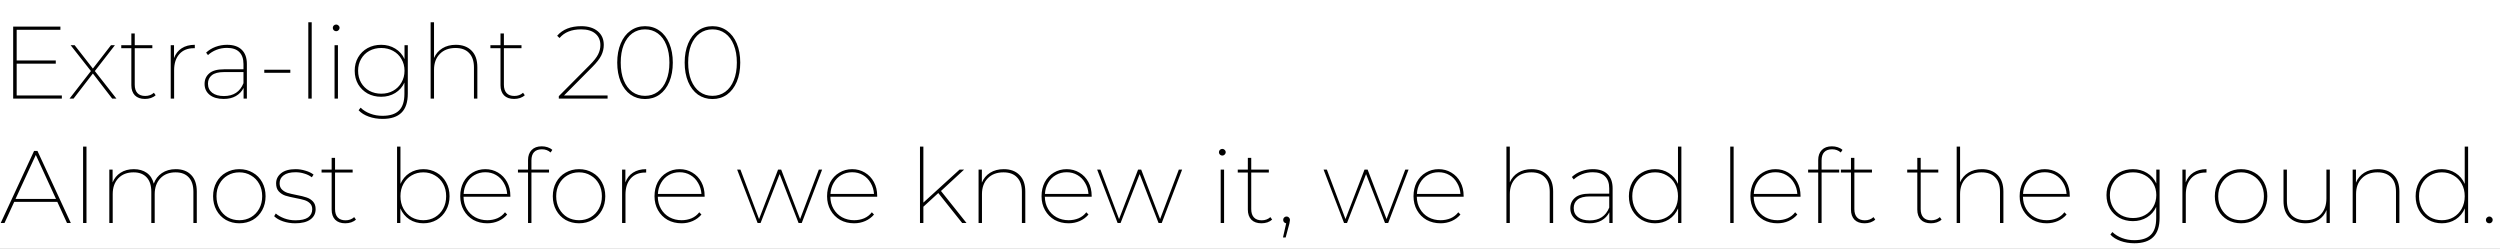 <svg width="583" height="58" viewBox="0 0 583 58" fill="none" xmlns="http://www.w3.org/2000/svg">
<rect x="0" y="0" width="583" height="58" fill="#808080" stroke="none"/>
<rect width="583" height="58" fill="white" fill-opacity="0.13"/>
<rect width="583" height="58" fill="white"/>
<path d="M14.424 22.256V23H3.072V6.2H14.088V6.944H3.888V14.096H13.008V14.84H3.888V22.256H14.424ZM26.17 23L21.658 17.144L17.146 23H16.21L21.202 16.568L16.474 10.544H17.41L21.658 15.992L25.882 10.544H26.794L22.114 16.568L27.154 23H26.17ZM36.294 22.208C36.006 22.48 35.638 22.696 35.19 22.856C34.742 23 34.278 23.072 33.798 23.072C32.79 23.072 32.006 22.792 31.446 22.232C30.902 21.656 30.63 20.872 30.63 19.88V11.24H28.278V10.544H30.63V7.808H31.422V10.544H35.526V11.24H31.422V19.76C31.422 20.608 31.63 21.256 32.046 21.704C32.462 22.152 33.07 22.376 33.87 22.376C34.67 22.376 35.342 22.128 35.886 21.632L36.294 22.208ZM40.58 13.544C40.948 12.552 41.54 11.792 42.356 11.264C43.188 10.72 44.212 10.448 45.428 10.448V11.24H45.212C43.772 11.24 42.644 11.696 41.828 12.608C41.012 13.52 40.604 14.776 40.604 16.376V23H39.812V10.544H40.58V13.544ZM52.963 10.448C54.451 10.448 55.587 10.832 56.371 11.6C57.171 12.368 57.571 13.48 57.571 14.936V23H56.803V20.504C56.403 21.304 55.803 21.936 55.003 22.4C54.219 22.848 53.275 23.072 52.171 23.072C50.779 23.072 49.683 22.752 48.883 22.112C48.099 21.472 47.707 20.624 47.707 19.568C47.707 18.56 48.067 17.744 48.787 17.12C49.507 16.48 50.659 16.16 52.243 16.16H56.779V14.936C56.779 13.704 56.451 12.768 55.795 12.128C55.155 11.488 54.203 11.168 52.939 11.168C52.059 11.168 51.235 11.32 50.467 11.624C49.699 11.928 49.043 12.336 48.499 12.848L48.067 12.272C48.675 11.696 49.403 11.248 50.251 10.928C51.115 10.608 52.019 10.448 52.963 10.448ZM52.219 22.4C54.459 22.4 55.979 21.4 56.779 19.4V16.808H52.243C50.947 16.808 49.995 17.056 49.387 17.552C48.795 18.032 48.499 18.688 48.499 19.52C48.499 20.416 48.827 21.12 49.483 21.632C50.155 22.144 51.067 22.4 52.219 22.4ZM61.63 16.256H67.702V16.976H61.63V16.256ZM71.898 5.192H72.69V23H71.898V5.192ZM78.016 10.544H78.808V23H78.016V10.544ZM78.4 7.28C78.192 7.28 78.008 7.208 77.848 7.064C77.688 6.904 77.608 6.72 77.608 6.512C77.608 6.288 77.68 6.104 77.824 5.96C77.984 5.8 78.176 5.72 78.4 5.72C78.608 5.72 78.792 5.8 78.952 5.96C79.112 6.104 79.192 6.28 79.192 6.488C79.192 6.696 79.112 6.88 78.952 7.04C78.792 7.2 78.608 7.28 78.4 7.28ZM95.101 10.544V21.8C95.101 23.816 94.613 25.304 93.637 26.264C92.661 27.24 91.189 27.728 89.221 27.728C88.069 27.728 86.997 27.552 86.005 27.2C85.013 26.848 84.221 26.352 83.629 25.712L84.085 25.112C84.725 25.72 85.477 26.184 86.341 26.504C87.221 26.84 88.173 27.008 89.197 27.008C90.941 27.008 92.229 26.592 93.061 25.76C93.893 24.944 94.309 23.656 94.309 21.896V19.256C93.845 20.28 93.133 21.088 92.173 21.68C91.213 22.272 90.117 22.568 88.885 22.568C87.717 22.568 86.661 22.312 85.717 21.8C84.789 21.272 84.053 20.552 83.509 19.64C82.981 18.712 82.717 17.664 82.717 16.496C82.717 15.328 82.981 14.288 83.509 13.376C84.053 12.448 84.789 11.728 85.717 11.216C86.661 10.704 87.717 10.448 88.885 10.448C90.117 10.448 91.213 10.744 92.173 11.336C93.149 11.928 93.869 12.744 94.333 13.784V10.544H95.101ZM88.909 21.848C89.933 21.848 90.853 21.624 91.669 21.176C92.501 20.712 93.149 20.072 93.613 19.256C94.093 18.44 94.333 17.52 94.333 16.496C94.333 15.472 94.093 14.56 93.613 13.76C93.149 12.944 92.501 12.312 91.669 11.864C90.853 11.416 89.933 11.192 88.909 11.192C87.885 11.192 86.957 11.416 86.125 11.864C85.309 12.312 84.669 12.944 84.205 13.76C83.741 14.56 83.509 15.472 83.509 16.496C83.509 17.536 83.741 18.464 84.205 19.28C84.669 20.08 85.309 20.712 86.125 21.176C86.957 21.624 87.885 21.848 88.909 21.848ZM106.302 10.448C107.854 10.448 109.078 10.904 109.974 11.816C110.87 12.712 111.318 14 111.318 15.68V23H110.526V15.728C110.526 14.256 110.15 13.136 109.398 12.368C108.662 11.584 107.606 11.192 106.23 11.192C104.678 11.192 103.454 11.656 102.558 12.584C101.662 13.496 101.214 14.728 101.214 16.28V23H100.422V5.192H101.214V13.52C101.63 12.56 102.278 11.808 103.158 11.264C104.038 10.72 105.086 10.448 106.302 10.448ZM122.38 22.208C122.092 22.48 121.724 22.696 121.276 22.856C120.828 23 120.364 23.072 119.884 23.072C118.876 23.072 118.092 22.792 117.532 22.232C116.988 21.656 116.716 20.872 116.716 19.88V11.24H114.364V10.544H116.716V7.808H117.508V10.544H121.612V11.24H117.508V19.76C117.508 20.608 117.716 21.256 118.132 21.704C118.548 22.152 119.156 22.376 119.956 22.376C120.756 22.376 121.428 22.128 121.972 21.632L122.38 22.208ZM141.689 22.256V23H130.313V22.424L137.513 15.176C138.489 14.2 139.145 13.368 139.481 12.68C139.833 11.976 140.009 11.256 140.009 10.52C140.009 9.384 139.617 8.488 138.833 7.832C138.065 7.176 136.961 6.848 135.521 6.848C134.401 6.848 133.425 7.016 132.593 7.352C131.777 7.672 131.073 8.176 130.481 8.864L129.929 8.336C131.225 6.848 133.097 6.104 135.545 6.104C137.161 6.104 138.441 6.496 139.385 7.28C140.329 8.064 140.801 9.128 140.801 10.472C140.801 11.32 140.609 12.136 140.225 12.92C139.841 13.704 139.129 14.616 138.089 15.656L131.537 22.256H141.689ZM150.418 23.096C149.154 23.096 148.026 22.752 147.034 22.064C146.058 21.36 145.298 20.368 144.754 19.088C144.21 17.792 143.938 16.296 143.938 14.6C143.938 12.904 144.21 11.416 144.754 10.136C145.298 8.84 146.058 7.848 147.034 7.16C148.026 6.456 149.154 6.104 150.418 6.104C151.698 6.104 152.826 6.456 153.802 7.16C154.778 7.848 155.538 8.84 156.082 10.136C156.626 11.416 156.898 12.904 156.898 14.6C156.898 16.296 156.626 17.792 156.082 19.088C155.538 20.368 154.778 21.36 153.802 22.064C152.826 22.752 151.698 23.096 150.418 23.096ZM150.418 22.352C151.538 22.352 152.53 22.04 153.394 21.416C154.258 20.792 154.922 19.896 155.386 18.728C155.866 17.56 156.106 16.184 156.106 14.6C156.106 13.016 155.866 11.64 155.386 10.472C154.922 9.304 154.258 8.408 153.394 7.784C152.53 7.16 151.538 6.848 150.418 6.848C149.298 6.848 148.306 7.16 147.442 7.784C146.594 8.408 145.93 9.304 145.45 10.472C144.986 11.64 144.754 13.016 144.754 14.6C144.754 16.184 144.986 17.56 145.45 18.728C145.93 19.896 146.594 20.792 147.442 21.416C148.306 22.04 149.298 22.352 150.418 22.352ZM166.145 23.096C164.881 23.096 163.753 22.752 162.761 22.064C161.785 21.36 161.025 20.368 160.481 19.088C159.937 17.792 159.665 16.296 159.665 14.6C159.665 12.904 159.937 11.416 160.481 10.136C161.025 8.84 161.785 7.848 162.761 7.16C163.753 6.456 164.881 6.104 166.145 6.104C167.425 6.104 168.553 6.456 169.529 7.16C170.505 7.848 171.265 8.84 171.809 10.136C172.353 11.416 172.625 12.904 172.625 14.6C172.625 16.296 172.353 17.792 171.809 19.088C171.265 20.368 170.505 21.36 169.529 22.064C168.553 22.752 167.425 23.096 166.145 23.096ZM166.145 22.352C167.265 22.352 168.257 22.04 169.121 21.416C169.985 20.792 170.649 19.896 171.113 18.728C171.593 17.56 171.833 16.184 171.833 14.6C171.833 13.016 171.593 11.64 171.113 10.472C170.649 9.304 169.985 8.408 169.121 7.784C168.257 7.16 167.265 6.848 166.145 6.848C165.025 6.848 164.033 7.16 163.169 7.784C162.321 8.408 161.657 9.304 161.177 10.472C160.713 11.64 160.481 13.016 160.481 14.6C160.481 16.184 160.713 17.56 161.177 18.728C161.657 19.896 162.321 20.792 163.169 21.416C164.033 22.04 165.025 22.352 166.145 22.352ZM13.368 47.08H3.312L1.056 52H0.168L7.944 35.2H8.736L16.512 52H15.624L13.368 47.08ZM13.056 46.384L8.352 36.136L3.624 46.384H13.056ZM19.375 34.192H20.167V52H19.375V34.192ZM40.996 39.448C42.516 39.448 43.708 39.896 44.572 40.792C45.452 41.688 45.892 42.984 45.892 44.68V52H45.1V44.728C45.1 43.256 44.74 42.136 44.02 41.368C43.3 40.584 42.276 40.192 40.948 40.192C39.46 40.192 38.276 40.656 37.396 41.584C36.516 42.512 36.076 43.744 36.076 45.28V52H35.284V44.728C35.284 43.256 34.924 42.136 34.204 41.368C33.484 40.584 32.468 40.192 31.156 40.192C29.652 40.192 28.46 40.656 27.58 41.584C26.716 42.496 26.284 43.728 26.284 45.28V52H25.492V39.544H26.26V42.544C26.644 41.584 27.26 40.832 28.108 40.288C28.972 39.728 30.004 39.448 31.204 39.448C32.404 39.448 33.412 39.736 34.228 40.312C35.044 40.888 35.588 41.728 35.86 42.832C36.228 41.792 36.86 40.968 37.756 40.36C38.652 39.752 39.732 39.448 40.996 39.448ZM55.813 52.072C54.661 52.072 53.613 51.808 52.669 51.28C51.741 50.736 51.013 49.984 50.485 49.024C49.957 48.064 49.693 46.976 49.693 45.76C49.693 44.544 49.957 43.456 50.485 42.496C51.013 41.536 51.741 40.792 52.669 40.264C53.613 39.72 54.661 39.448 55.813 39.448C56.981 39.448 58.029 39.72 58.957 40.264C59.885 40.792 60.613 41.536 61.141 42.496C61.669 43.456 61.933 44.544 61.933 45.76C61.933 46.976 61.669 48.064 61.141 49.024C60.613 49.984 59.885 50.736 58.957 51.28C58.029 51.808 56.981 52.072 55.813 52.072ZM55.813 51.352C56.821 51.352 57.725 51.12 58.525 50.656C59.341 50.176 59.981 49.512 60.445 48.664C60.909 47.816 61.141 46.848 61.141 45.76C61.141 44.672 60.909 43.712 60.445 42.88C59.981 42.032 59.341 41.376 58.525 40.912C57.725 40.432 56.821 40.192 55.813 40.192C54.805 40.192 53.893 40.432 53.077 40.912C52.277 41.376 51.645 42.032 51.181 42.88C50.717 43.712 50.485 44.672 50.485 45.76C50.485 46.848 50.717 47.816 51.181 48.664C51.645 49.512 52.277 50.176 53.077 50.656C53.893 51.12 54.805 51.352 55.813 51.352ZM68.852 52.072C67.844 52.072 66.891 51.92 65.996 51.616C65.115 51.312 64.427 50.912 63.931 50.416L64.316 49.792C64.828 50.24 65.484 50.616 66.284 50.92C67.1 51.224 67.963 51.376 68.876 51.376C70.219 51.376 71.212 51.152 71.852 50.704C72.492 50.24 72.811 49.6 72.811 48.784C72.811 48.208 72.635 47.752 72.284 47.416C71.948 47.08 71.523 46.832 71.011 46.672C70.499 46.512 69.811 46.352 68.948 46.192C67.939 46 67.132 45.808 66.523 45.616C65.931 45.408 65.427 45.08 65.011 44.632C64.596 44.184 64.388 43.56 64.388 42.76C64.388 41.816 64.772 41.032 65.54 40.408C66.323 39.768 67.46 39.448 68.948 39.448C69.716 39.448 70.484 39.568 71.251 39.808C72.019 40.032 72.644 40.336 73.124 40.72L72.716 41.344C72.219 40.96 71.635 40.672 70.963 40.48C70.308 40.272 69.627 40.168 68.924 40.168C67.692 40.168 66.763 40.408 66.139 40.888C65.516 41.352 65.204 41.968 65.204 42.736C65.204 43.344 65.379 43.824 65.731 44.176C66.084 44.528 66.516 44.792 67.028 44.968C67.555 45.128 68.267 45.296 69.163 45.472C70.124 45.648 70.9 45.84 71.492 46.048C72.084 46.24 72.579 46.552 72.98 46.984C73.395 47.416 73.603 48.016 73.603 48.784C73.603 49.792 73.195 50.592 72.379 51.184C71.564 51.776 70.388 52.072 68.852 52.072ZM83.005 51.208C82.717 51.48 82.349 51.696 81.901 51.856C81.453 52 80.989 52.072 80.509 52.072C79.501 52.072 78.717 51.792 78.157 51.232C77.613 50.656 77.341 49.872 77.341 48.88V40.24H74.989V39.544H77.341V36.808H78.133V39.544H82.237V40.24H78.133V48.76C78.133 49.608 78.341 50.256 78.757 50.704C79.173 51.152 79.781 51.376 80.581 51.376C81.381 51.376 82.053 51.128 82.597 50.632L83.005 51.208ZM98.738 39.448C99.874 39.448 100.906 39.72 101.834 40.264C102.762 40.792 103.49 41.536 104.018 42.496C104.562 43.456 104.834 44.544 104.834 45.76C104.834 46.976 104.562 48.064 104.018 49.024C103.49 49.984 102.762 50.736 101.834 51.28C100.906 51.808 99.874 52.072 98.738 52.072C97.522 52.072 96.434 51.768 95.474 51.16C94.53 50.536 93.826 49.68 93.362 48.592V52H92.594V34.192H93.386V42.88C93.85 41.808 94.554 40.968 95.498 40.36C96.458 39.752 97.538 39.448 98.738 39.448ZM98.714 51.352C99.722 51.352 100.626 51.12 101.426 50.656C102.242 50.176 102.882 49.512 103.346 48.664C103.81 47.816 104.042 46.848 104.042 45.76C104.042 44.672 103.81 43.712 103.346 42.88C102.882 42.032 102.242 41.376 101.426 40.912C100.626 40.432 99.722 40.192 98.714 40.192C97.706 40.192 96.794 40.432 95.978 40.912C95.178 41.376 94.546 42.032 94.082 42.88C93.618 43.712 93.386 44.672 93.386 45.76C93.386 46.848 93.618 47.816 94.082 48.664C94.546 49.512 95.178 50.176 95.978 50.656C96.794 51.12 97.706 51.352 98.714 51.352ZM119.014 45.88H108.094C108.11 46.936 108.358 47.88 108.838 48.712C109.318 49.544 109.974 50.192 110.806 50.656C111.654 51.12 112.598 51.352 113.638 51.352C114.486 51.352 115.27 51.2 115.99 50.896C116.71 50.576 117.302 50.112 117.766 49.504L118.27 50.032C117.71 50.688 117.03 51.192 116.23 51.544C115.43 51.896 114.566 52.072 113.638 52.072C112.422 52.072 111.334 51.808 110.374 51.28C109.43 50.736 108.686 49.984 108.142 49.024C107.598 48.064 107.326 46.976 107.326 45.76C107.326 44.544 107.574 43.456 108.07 42.496C108.582 41.536 109.286 40.792 110.182 40.264C111.078 39.72 112.078 39.448 113.182 39.448C114.27 39.448 115.254 39.712 116.134 40.24C117.03 40.768 117.734 41.504 118.246 42.448C118.758 43.392 119.014 44.464 119.014 45.664V45.88ZM113.182 40.168C112.254 40.168 111.414 40.384 110.662 40.816C109.91 41.248 109.31 41.856 108.862 42.64C108.414 43.408 108.166 44.272 108.118 45.232H118.27C118.206 44.272 117.942 43.408 117.478 42.64C117.03 41.856 116.43 41.248 115.678 40.816C114.942 40.384 114.11 40.168 113.182 40.168ZM126.378 34.816C125.562 34.816 124.946 35.04 124.53 35.488C124.13 35.92 123.93 36.568 123.93 37.432V39.544H128.034V40.24H123.93V52H123.138V40.24H120.786V39.544H123.138V37.336C123.138 36.344 123.418 35.56 123.978 34.984C124.538 34.408 125.322 34.12 126.33 34.12C126.81 34.12 127.266 34.192 127.698 34.336C128.146 34.48 128.514 34.688 128.802 34.96L128.394 35.56C127.85 35.064 127.178 34.816 126.378 34.816ZM135.032 52.072C133.88 52.072 132.832 51.808 131.888 51.28C130.96 50.736 130.232 49.984 129.704 49.024C129.176 48.064 128.912 46.976 128.912 45.76C128.912 44.544 129.176 43.456 129.704 42.496C130.232 41.536 130.96 40.792 131.888 40.264C132.832 39.72 133.88 39.448 135.032 39.448C136.2 39.448 137.248 39.72 138.176 40.264C139.104 40.792 139.832 41.536 140.36 42.496C140.888 43.456 141.152 44.544 141.152 45.76C141.152 46.976 140.888 48.064 140.36 49.024C139.832 49.984 139.104 50.736 138.176 51.28C137.248 51.808 136.2 52.072 135.032 52.072ZM135.032 51.352C136.04 51.352 136.944 51.12 137.744 50.656C138.56 50.176 139.2 49.512 139.664 48.664C140.128 47.816 140.36 46.848 140.36 45.76C140.36 44.672 140.128 43.712 139.664 42.88C139.2 42.032 138.56 41.376 137.744 40.912C136.944 40.432 136.04 40.192 135.032 40.192C134.024 40.192 133.112 40.432 132.296 40.912C131.496 41.376 130.864 42.032 130.4 42.88C129.936 43.712 129.704 44.672 129.704 45.76C129.704 46.848 129.936 47.816 130.4 48.664C130.864 49.512 131.496 50.176 132.296 50.656C133.112 51.12 134.024 51.352 135.032 51.352ZM145.838 42.544C146.206 41.552 146.798 40.792 147.614 40.264C148.446 39.72 149.47 39.448 150.686 39.448V40.24H150.47C149.03 40.24 147.902 40.696 147.086 41.608C146.27 42.52 145.862 43.776 145.862 45.376V52H145.07V39.544H145.838V42.544ZM164.319 45.88H153.399C153.415 46.936 153.663 47.88 154.143 48.712C154.623 49.544 155.279 50.192 156.111 50.656C156.959 51.12 157.903 51.352 158.943 51.352C159.791 51.352 160.575 51.2 161.295 50.896C162.015 50.576 162.607 50.112 163.071 49.504L163.575 50.032C163.015 50.688 162.335 51.192 161.535 51.544C160.735 51.896 159.871 52.072 158.943 52.072C157.727 52.072 156.639 51.808 155.679 51.28C154.735 50.736 153.991 49.984 153.447 49.024C152.903 48.064 152.631 46.976 152.631 45.76C152.631 44.544 152.879 43.456 153.375 42.496C153.887 41.536 154.591 40.792 155.487 40.264C156.383 39.72 157.383 39.448 158.487 39.448C159.575 39.448 160.559 39.712 161.439 40.24C162.335 40.768 163.039 41.504 163.551 42.448C164.063 43.392 164.319 44.464 164.319 45.664V45.88ZM158.487 40.168C157.559 40.168 156.719 40.384 155.967 40.816C155.215 41.248 154.615 41.856 154.167 42.64C153.719 43.408 153.471 44.272 153.423 45.232H163.575C163.511 44.272 163.247 43.408 162.783 42.64C162.335 41.856 161.735 41.248 160.983 40.816C160.247 40.384 159.415 40.168 158.487 40.168ZM191.721 39.544L186.969 52H186.225L181.809 40.6L177.369 52H176.673L171.897 39.544H172.665L177.009 51.088L181.449 39.544H182.169L186.585 51.088L190.953 39.544H191.721ZM204.561 45.88H193.641C193.657 46.936 193.905 47.88 194.385 48.712C194.865 49.544 195.521 50.192 196.353 50.656C197.201 51.12 198.145 51.352 199.185 51.352C200.033 51.352 200.817 51.2 201.537 50.896C202.257 50.576 202.849 50.112 203.313 49.504L203.817 50.032C203.257 50.688 202.577 51.192 201.777 51.544C200.977 51.896 200.113 52.072 199.185 52.072C197.969 52.072 196.881 51.808 195.921 51.28C194.977 50.736 194.233 49.984 193.689 49.024C193.145 48.064 192.873 46.976 192.873 45.76C192.873 44.544 193.121 43.456 193.617 42.496C194.129 41.536 194.833 40.792 195.729 40.264C196.625 39.72 197.625 39.448 198.729 39.448C199.817 39.448 200.801 39.712 201.681 40.24C202.577 40.768 203.281 41.504 203.793 42.448C204.305 43.392 204.561 44.464 204.561 45.664V45.88ZM198.729 40.168C197.801 40.168 196.961 40.384 196.209 40.816C195.457 41.248 194.857 41.856 194.409 42.64C193.961 43.408 193.713 44.272 193.665 45.232H203.817C203.753 44.272 203.489 43.408 203.025 42.64C202.577 41.856 201.977 41.248 201.225 40.816C200.489 40.384 199.657 40.168 198.729 40.168ZM218.811 45.016L215.331 48.208V52H214.539V34.192H215.331V47.248L223.779 39.544H224.835L219.435 44.536L225.387 52H224.379L218.811 45.016ZM234.083 39.448C235.635 39.448 236.859 39.904 237.755 40.816C238.651 41.712 239.099 43 239.099 44.68V52H238.307V44.728C238.307 43.256 237.931 42.136 237.179 41.368C236.443 40.584 235.387 40.192 234.011 40.192C232.459 40.192 231.235 40.656 230.339 41.584C229.443 42.496 228.995 43.728 228.995 45.28V52H228.203V39.544H228.971V42.592C229.371 41.616 230.011 40.848 230.891 40.288C231.787 39.728 232.851 39.448 234.083 39.448ZM254.577 45.88H243.657C243.673 46.936 243.921 47.88 244.401 48.712C244.881 49.544 245.537 50.192 246.369 50.656C247.217 51.12 248.161 51.352 249.201 51.352C250.049 51.352 250.833 51.2 251.553 50.896C252.273 50.576 252.865 50.112 253.329 49.504L253.833 50.032C253.273 50.688 252.593 51.192 251.793 51.544C250.993 51.896 250.129 52.072 249.201 52.072C247.985 52.072 246.897 51.808 245.937 51.28C244.993 50.736 244.249 49.984 243.705 49.024C243.161 48.064 242.889 46.976 242.889 45.76C242.889 44.544 243.137 43.456 243.633 42.496C244.145 41.536 244.849 40.792 245.745 40.264C246.641 39.72 247.641 39.448 248.745 39.448C249.833 39.448 250.817 39.712 251.697 40.24C252.593 40.768 253.297 41.504 253.809 42.448C254.321 43.392 254.577 44.464 254.577 45.664V45.88ZM248.745 40.168C247.817 40.168 246.977 40.384 246.225 40.816C245.473 41.248 244.873 41.856 244.425 42.64C243.977 43.408 243.729 44.272 243.681 45.232H253.833C253.769 44.272 253.505 43.408 253.041 42.64C252.593 41.856 251.993 41.248 251.241 40.816C250.505 40.384 249.673 40.168 248.745 40.168ZM275.674 39.544L270.922 52H270.178L265.762 40.6L261.322 52H260.626L255.85 39.544H256.618L260.962 51.088L265.402 39.544H266.122L270.538 51.088L274.906 39.544H275.674ZM284.664 39.544H285.456V52H284.664V39.544ZM285.048 36.28C284.84 36.28 284.656 36.208 284.496 36.064C284.336 35.904 284.256 35.72 284.256 35.512C284.256 35.288 284.328 35.104 284.472 34.96C284.632 34.8 284.824 34.72 285.048 34.72C285.256 34.72 285.44 34.8 285.6 34.96C285.76 35.104 285.84 35.28 285.84 35.488C285.84 35.696 285.76 35.88 285.6 36.04C285.44 36.2 285.256 36.28 285.048 36.28ZM296.661 51.208C296.373 51.48 296.005 51.696 295.557 51.856C295.109 52 294.645 52.072 294.165 52.072C293.157 52.072 292.373 51.792 291.813 51.232C291.269 50.656 290.997 49.872 290.997 48.88V40.24H288.645V39.544H290.997V36.808H291.789V39.544H295.893V40.24H291.789V48.76C291.789 49.608 291.997 50.256 292.413 50.704C292.829 51.152 293.437 51.376 294.237 51.376C295.037 51.376 295.709 51.128 296.253 50.632L296.661 51.208ZM300.03 50.488C300.254 50.488 300.438 50.568 300.582 50.728C300.742 50.888 300.822 51.072 300.822 51.28C300.822 51.424 300.798 51.584 300.75 51.76C300.718 51.92 300.694 52.056 300.678 52.168L299.814 55.384H299.19L299.934 52.072C299.726 52.04 299.558 51.952 299.43 51.808C299.302 51.664 299.238 51.488 299.238 51.28C299.238 51.056 299.31 50.872 299.454 50.728C299.614 50.568 299.806 50.488 300.03 50.488ZM328.479 39.544L323.727 52H322.983L318.567 40.6L314.127 52H313.431L308.655 39.544H309.423L313.767 51.088L318.207 39.544H318.927L323.343 51.088L327.711 39.544H328.479ZM341.319 45.88H330.399C330.415 46.936 330.663 47.88 331.143 48.712C331.623 49.544 332.279 50.192 333.111 50.656C333.959 51.12 334.903 51.352 335.943 51.352C336.791 51.352 337.575 51.2 338.295 50.896C339.015 50.576 339.607 50.112 340.071 49.504L340.575 50.032C340.015 50.688 339.335 51.192 338.535 51.544C337.735 51.896 336.871 52.072 335.943 52.072C334.727 52.072 333.639 51.808 332.679 51.28C331.735 50.736 330.991 49.984 330.447 49.024C329.903 48.064 329.631 46.976 329.631 45.76C329.631 44.544 329.879 43.456 330.375 42.496C330.887 41.536 331.591 40.792 332.487 40.264C333.383 39.72 334.383 39.448 335.487 39.448C336.575 39.448 337.559 39.712 338.439 40.24C339.335 40.768 340.039 41.504 340.551 42.448C341.063 43.392 341.319 44.464 341.319 45.664V45.88ZM335.487 40.168C334.559 40.168 333.719 40.384 332.967 40.816C332.215 41.248 331.615 41.856 331.167 42.64C330.719 43.408 330.471 44.272 330.423 45.232H340.575C340.511 44.272 340.247 43.408 339.783 42.64C339.335 41.856 338.735 41.248 337.983 40.816C337.247 40.384 336.415 40.168 335.487 40.168ZM357.177 39.448C358.729 39.448 359.953 39.904 360.849 40.816C361.745 41.712 362.193 43 362.193 44.68V52H361.401V44.728C361.401 43.256 361.025 42.136 360.273 41.368C359.537 40.584 358.481 40.192 357.105 40.192C355.553 40.192 354.329 40.656 353.433 41.584C352.537 42.496 352.089 43.728 352.089 45.28V52H351.297V34.192H352.089V42.52C352.505 41.56 353.153 40.808 354.033 40.264C354.913 39.72 355.961 39.448 357.177 39.448ZM371.455 39.448C372.943 39.448 374.079 39.832 374.863 40.6C375.663 41.368 376.063 42.48 376.063 43.936V52H375.295V49.504C374.895 50.304 374.295 50.936 373.495 51.4C372.711 51.848 371.767 52.072 370.663 52.072C369.271 52.072 368.175 51.752 367.375 51.112C366.591 50.472 366.199 49.624 366.199 48.568C366.199 47.56 366.559 46.744 367.279 46.12C367.999 45.48 369.151 45.16 370.735 45.16H375.271V43.936C375.271 42.704 374.943 41.768 374.287 41.128C373.647 40.488 372.695 40.168 371.431 40.168C370.551 40.168 369.727 40.32 368.959 40.624C368.191 40.928 367.535 41.336 366.991 41.848L366.559 41.272C367.167 40.696 367.895 40.248 368.743 39.928C369.607 39.608 370.511 39.448 371.455 39.448ZM370.711 51.4C372.951 51.4 374.471 50.4 375.271 48.4V45.808H370.735C369.439 45.808 368.487 46.056 367.879 46.552C367.287 47.032 366.991 47.688 366.991 48.52C366.991 49.416 367.319 50.12 367.975 50.632C368.647 51.144 369.559 51.4 370.711 51.4ZM392.097 34.192V52H391.329V48.592C390.865 49.68 390.153 50.536 389.193 51.16C388.249 51.768 387.169 52.072 385.953 52.072C384.817 52.072 383.785 51.808 382.857 51.28C381.929 50.736 381.193 49.984 380.649 49.024C380.121 48.064 379.857 46.976 379.857 45.76C379.857 44.544 380.121 43.456 380.649 42.496C381.193 41.536 381.929 40.792 382.857 40.264C383.785 39.72 384.817 39.448 385.953 39.448C387.153 39.448 388.225 39.752 389.169 40.36C390.129 40.968 390.841 41.808 391.305 42.88V34.192H392.097ZM385.977 51.352C386.985 51.352 387.889 51.12 388.689 50.656C389.505 50.176 390.145 49.512 390.609 48.664C391.073 47.816 391.305 46.848 391.305 45.76C391.305 44.672 391.073 43.712 390.609 42.88C390.145 42.032 389.505 41.376 388.689 40.912C387.889 40.432 386.985 40.192 385.977 40.192C384.969 40.192 384.057 40.432 383.241 40.912C382.441 41.376 381.809 42.032 381.345 42.88C380.881 43.712 380.649 44.672 380.649 45.76C380.649 46.848 380.881 47.816 381.345 48.664C381.809 49.512 382.441 50.176 383.241 50.656C384.057 51.12 384.969 51.352 385.977 51.352ZM403.492 34.192H404.284V52H403.492V34.192ZM419.881 45.88H408.961C408.977 46.936 409.225 47.88 409.705 48.712C410.185 49.544 410.841 50.192 411.673 50.656C412.521 51.12 413.465 51.352 414.505 51.352C415.353 51.352 416.137 51.2 416.857 50.896C417.577 50.576 418.169 50.112 418.633 49.504L419.137 50.032C418.577 50.688 417.897 51.192 417.097 51.544C416.297 51.896 415.433 52.072 414.505 52.072C413.289 52.072 412.201 51.808 411.241 51.28C410.297 50.736 409.553 49.984 409.009 49.024C408.465 48.064 408.193 46.976 408.193 45.76C408.193 44.544 408.441 43.456 408.937 42.496C409.449 41.536 410.153 40.792 411.049 40.264C411.945 39.72 412.945 39.448 414.049 39.448C415.137 39.448 416.121 39.712 417.001 40.24C417.897 40.768 418.601 41.504 419.113 42.448C419.625 43.392 419.881 44.464 419.881 45.664V45.88ZM414.049 40.168C413.121 40.168 412.281 40.384 411.529 40.816C410.777 41.248 410.177 41.856 409.729 42.64C409.281 43.408 409.033 44.272 408.985 45.232H419.137C419.073 44.272 418.809 43.408 418.345 42.64C417.897 41.856 417.297 41.248 416.545 40.816C415.809 40.384 414.977 40.168 414.049 40.168ZM427.245 34.816C426.429 34.816 425.813 35.04 425.397 35.488C424.997 35.92 424.797 36.568 424.797 37.432V39.544H428.901V40.24H424.797V52H424.005V40.24H421.653V39.544H424.005V37.336C424.005 36.344 424.285 35.56 424.845 34.984C425.405 34.408 426.189 34.12 427.197 34.12C427.677 34.12 428.133 34.192 428.565 34.336C429.013 34.48 429.381 34.688 429.669 34.96L429.261 35.56C428.717 35.064 428.045 34.816 427.245 34.816ZM437.31 51.208C437.022 51.48 436.654 51.696 436.206 51.856C435.758 52 435.294 52.072 434.814 52.072C433.806 52.072 433.022 51.792 432.462 51.232C431.918 50.656 431.646 49.872 431.646 48.88V40.24H429.294V39.544H431.646V36.808H432.438V39.544H436.542V40.24H432.438V48.76C432.438 49.608 432.646 50.256 433.062 50.704C433.478 51.152 434.086 51.376 434.886 51.376C435.686 51.376 436.358 51.128 436.902 50.632L437.31 51.208ZM452.778 51.208C452.49 51.48 452.122 51.696 451.674 51.856C451.226 52 450.762 52.072 450.282 52.072C449.274 52.072 448.49 51.792 447.93 51.232C447.386 50.656 447.114 49.872 447.114 48.88V40.24H444.762V39.544H447.114V36.808H447.906V39.544H452.01V40.24H447.906V48.76C447.906 49.608 448.114 50.256 448.53 50.704C448.946 51.152 449.554 51.376 450.354 51.376C451.154 51.376 451.826 51.128 452.37 50.632L452.778 51.208ZM462.177 39.448C463.729 39.448 464.953 39.904 465.849 40.816C466.745 41.712 467.193 43 467.193 44.68V52H466.401V44.728C466.401 43.256 466.025 42.136 465.273 41.368C464.537 40.584 463.481 40.192 462.105 40.192C460.553 40.192 459.329 40.656 458.433 41.584C457.537 42.496 457.089 43.728 457.089 45.28V52H456.297V34.192H457.089V42.52C457.505 41.56 458.153 40.808 459.033 40.264C459.913 39.72 460.961 39.448 462.177 39.448ZM482.67 45.88H471.75C471.766 46.936 472.014 47.88 472.494 48.712C472.974 49.544 473.63 50.192 474.462 50.656C475.31 51.12 476.254 51.352 477.294 51.352C478.142 51.352 478.926 51.2 479.646 50.896C480.366 50.576 480.958 50.112 481.422 49.504L481.926 50.032C481.366 50.688 480.686 51.192 479.886 51.544C479.086 51.896 478.222 52.072 477.294 52.072C476.078 52.072 474.99 51.808 474.03 51.28C473.086 50.736 472.342 49.984 471.798 49.024C471.254 48.064 470.982 46.976 470.982 45.76C470.982 44.544 471.23 43.456 471.726 42.496C472.238 41.536 472.942 40.792 473.838 40.264C474.734 39.72 475.734 39.448 476.838 39.448C477.926 39.448 478.91 39.712 479.79 40.24C480.686 40.768 481.39 41.504 481.902 42.448C482.414 43.392 482.67 44.464 482.67 45.664V45.88ZM476.838 40.168C475.91 40.168 475.07 40.384 474.318 40.816C473.566 41.248 472.966 41.856 472.518 42.64C472.07 43.408 471.822 44.272 471.774 45.232H481.926C481.862 44.272 481.598 43.408 481.134 42.64C480.686 41.856 480.086 41.248 479.334 40.816C478.598 40.384 477.766 40.168 476.838 40.168ZM503.616 39.544V50.8C503.616 52.816 503.128 54.304 502.152 55.264C501.176 56.24 499.704 56.728 497.736 56.728C496.584 56.728 495.512 56.552 494.52 56.2C493.528 55.848 492.736 55.352 492.144 54.712L492.6 54.112C493.24 54.72 493.992 55.184 494.856 55.504C495.736 55.84 496.688 56.008 497.712 56.008C499.456 56.008 500.744 55.592 501.576 54.76C502.408 53.944 502.824 52.656 502.824 50.896V48.256C502.36 49.28 501.648 50.088 500.688 50.68C499.728 51.272 498.632 51.568 497.4 51.568C496.232 51.568 495.176 51.312 494.232 50.8C493.304 50.272 492.568 49.552 492.024 48.64C491.496 47.712 491.232 46.664 491.232 45.496C491.232 44.328 491.496 43.288 492.024 42.376C492.568 41.448 493.304 40.728 494.232 40.216C495.176 39.704 496.232 39.448 497.4 39.448C498.632 39.448 499.728 39.744 500.688 40.336C501.664 40.928 502.384 41.744 502.848 42.784V39.544H503.616ZM497.424 50.848C498.448 50.848 499.368 50.624 500.184 50.176C501.016 49.712 501.664 49.072 502.128 48.256C502.608 47.44 502.848 46.52 502.848 45.496C502.848 44.472 502.608 43.56 502.128 42.76C501.664 41.944 501.016 41.312 500.184 40.864C499.368 40.416 498.448 40.192 497.424 40.192C496.4 40.192 495.472 40.416 494.64 40.864C493.824 41.312 493.184 41.944 492.72 42.76C492.256 43.56 492.024 44.472 492.024 45.496C492.024 46.536 492.256 47.464 492.72 48.28C493.184 49.08 493.824 49.712 494.64 50.176C495.472 50.624 496.4 50.848 497.424 50.848ZM509.705 42.544C510.073 41.552 510.665 40.792 511.481 40.264C512.313 39.72 513.337 39.448 514.553 39.448V40.24H514.337C512.897 40.24 511.769 40.696 510.953 41.608C510.137 42.52 509.729 43.776 509.729 45.376V52H508.937V39.544H509.705V42.544ZM522.618 52.072C521.466 52.072 520.418 51.808 519.474 51.28C518.546 50.736 517.818 49.984 517.29 49.024C516.762 48.064 516.498 46.976 516.498 45.76C516.498 44.544 516.762 43.456 517.29 42.496C517.818 41.536 518.546 40.792 519.474 40.264C520.418 39.72 521.466 39.448 522.618 39.448C523.786 39.448 524.834 39.72 525.762 40.264C526.69 40.792 527.418 41.536 527.946 42.496C528.474 43.456 528.738 44.544 528.738 45.76C528.738 46.976 528.474 48.064 527.946 49.024C527.418 49.984 526.69 50.736 525.762 51.28C524.834 51.808 523.786 52.072 522.618 52.072ZM522.618 51.352C523.626 51.352 524.53 51.12 525.33 50.656C526.146 50.176 526.786 49.512 527.25 48.664C527.714 47.816 527.946 46.848 527.946 45.76C527.946 44.672 527.714 43.712 527.25 42.88C526.786 42.032 526.146 41.376 525.33 40.912C524.53 40.432 523.626 40.192 522.618 40.192C521.61 40.192 520.698 40.432 519.882 40.912C519.082 41.376 518.45 42.032 517.986 42.88C517.522 43.712 517.29 44.672 517.29 45.76C517.29 46.848 517.522 47.816 517.986 48.664C518.45 49.512 519.082 50.176 519.882 50.656C520.698 51.12 521.61 51.352 522.618 51.352ZM543.312 39.544V52H542.544V48.976C542.16 49.952 541.544 50.712 540.696 51.256C539.848 51.8 538.84 52.072 537.672 52.072C536.056 52.072 534.792 51.624 533.88 50.728C532.968 49.832 532.512 48.544 532.512 46.864V39.544H533.304V46.816C533.304 48.288 533.68 49.416 534.432 50.2C535.2 50.968 536.288 51.352 537.696 51.352C539.184 51.352 540.36 50.896 541.224 49.984C542.088 49.056 542.52 47.816 542.52 46.264V39.544H543.312ZM554.521 39.448C556.073 39.448 557.297 39.904 558.193 40.816C559.089 41.712 559.537 43 559.537 44.68V52H558.745V44.728C558.745 43.256 558.369 42.136 557.617 41.368C556.881 40.584 555.825 40.192 554.449 40.192C552.897 40.192 551.673 40.656 550.777 41.584C549.881 42.496 549.433 43.728 549.433 45.28V52H548.641V39.544H549.409V42.592C549.809 41.616 550.449 40.848 551.329 40.288C552.225 39.728 553.289 39.448 554.521 39.448ZM575.566 34.192V52H574.798V48.592C574.334 49.68 573.622 50.536 572.662 51.16C571.718 51.768 570.638 52.072 569.422 52.072C568.286 52.072 567.254 51.808 566.326 51.28C565.398 50.736 564.662 49.984 564.118 49.024C563.59 48.064 563.326 46.976 563.326 45.76C563.326 44.544 563.59 43.456 564.118 42.496C564.662 41.536 565.398 40.792 566.326 40.264C567.254 39.72 568.286 39.448 569.422 39.448C570.622 39.448 571.694 39.752 572.638 40.36C573.598 40.968 574.31 41.808 574.774 42.88V34.192H575.566ZM569.446 51.352C570.454 51.352 571.358 51.12 572.158 50.656C572.974 50.176 573.614 49.512 574.078 48.664C574.542 47.816 574.774 46.848 574.774 45.76C574.774 44.672 574.542 43.712 574.078 42.88C573.614 42.032 572.974 41.376 572.158 40.912C571.358 40.432 570.454 40.192 569.446 40.192C568.438 40.192 567.526 40.432 566.71 40.912C565.91 41.376 565.278 42.032 564.814 42.88C564.35 43.712 564.118 44.672 564.118 45.76C564.118 46.848 564.35 47.816 564.814 48.664C565.278 49.512 565.91 50.176 566.71 50.656C567.526 51.12 568.438 51.352 569.446 51.352ZM580.507 52.072C580.283 52.072 580.091 52 579.931 51.856C579.787 51.696 579.715 51.504 579.715 51.28C579.715 51.056 579.795 50.872 579.955 50.728C580.115 50.568 580.299 50.488 580.507 50.488C580.731 50.488 580.915 50.568 581.059 50.728C581.219 50.872 581.299 51.056 581.299 51.28C581.299 51.504 581.219 51.696 581.059 51.856C580.915 52 580.731 52.072 580.507 52.072Z" fill="black"/>
</svg>
